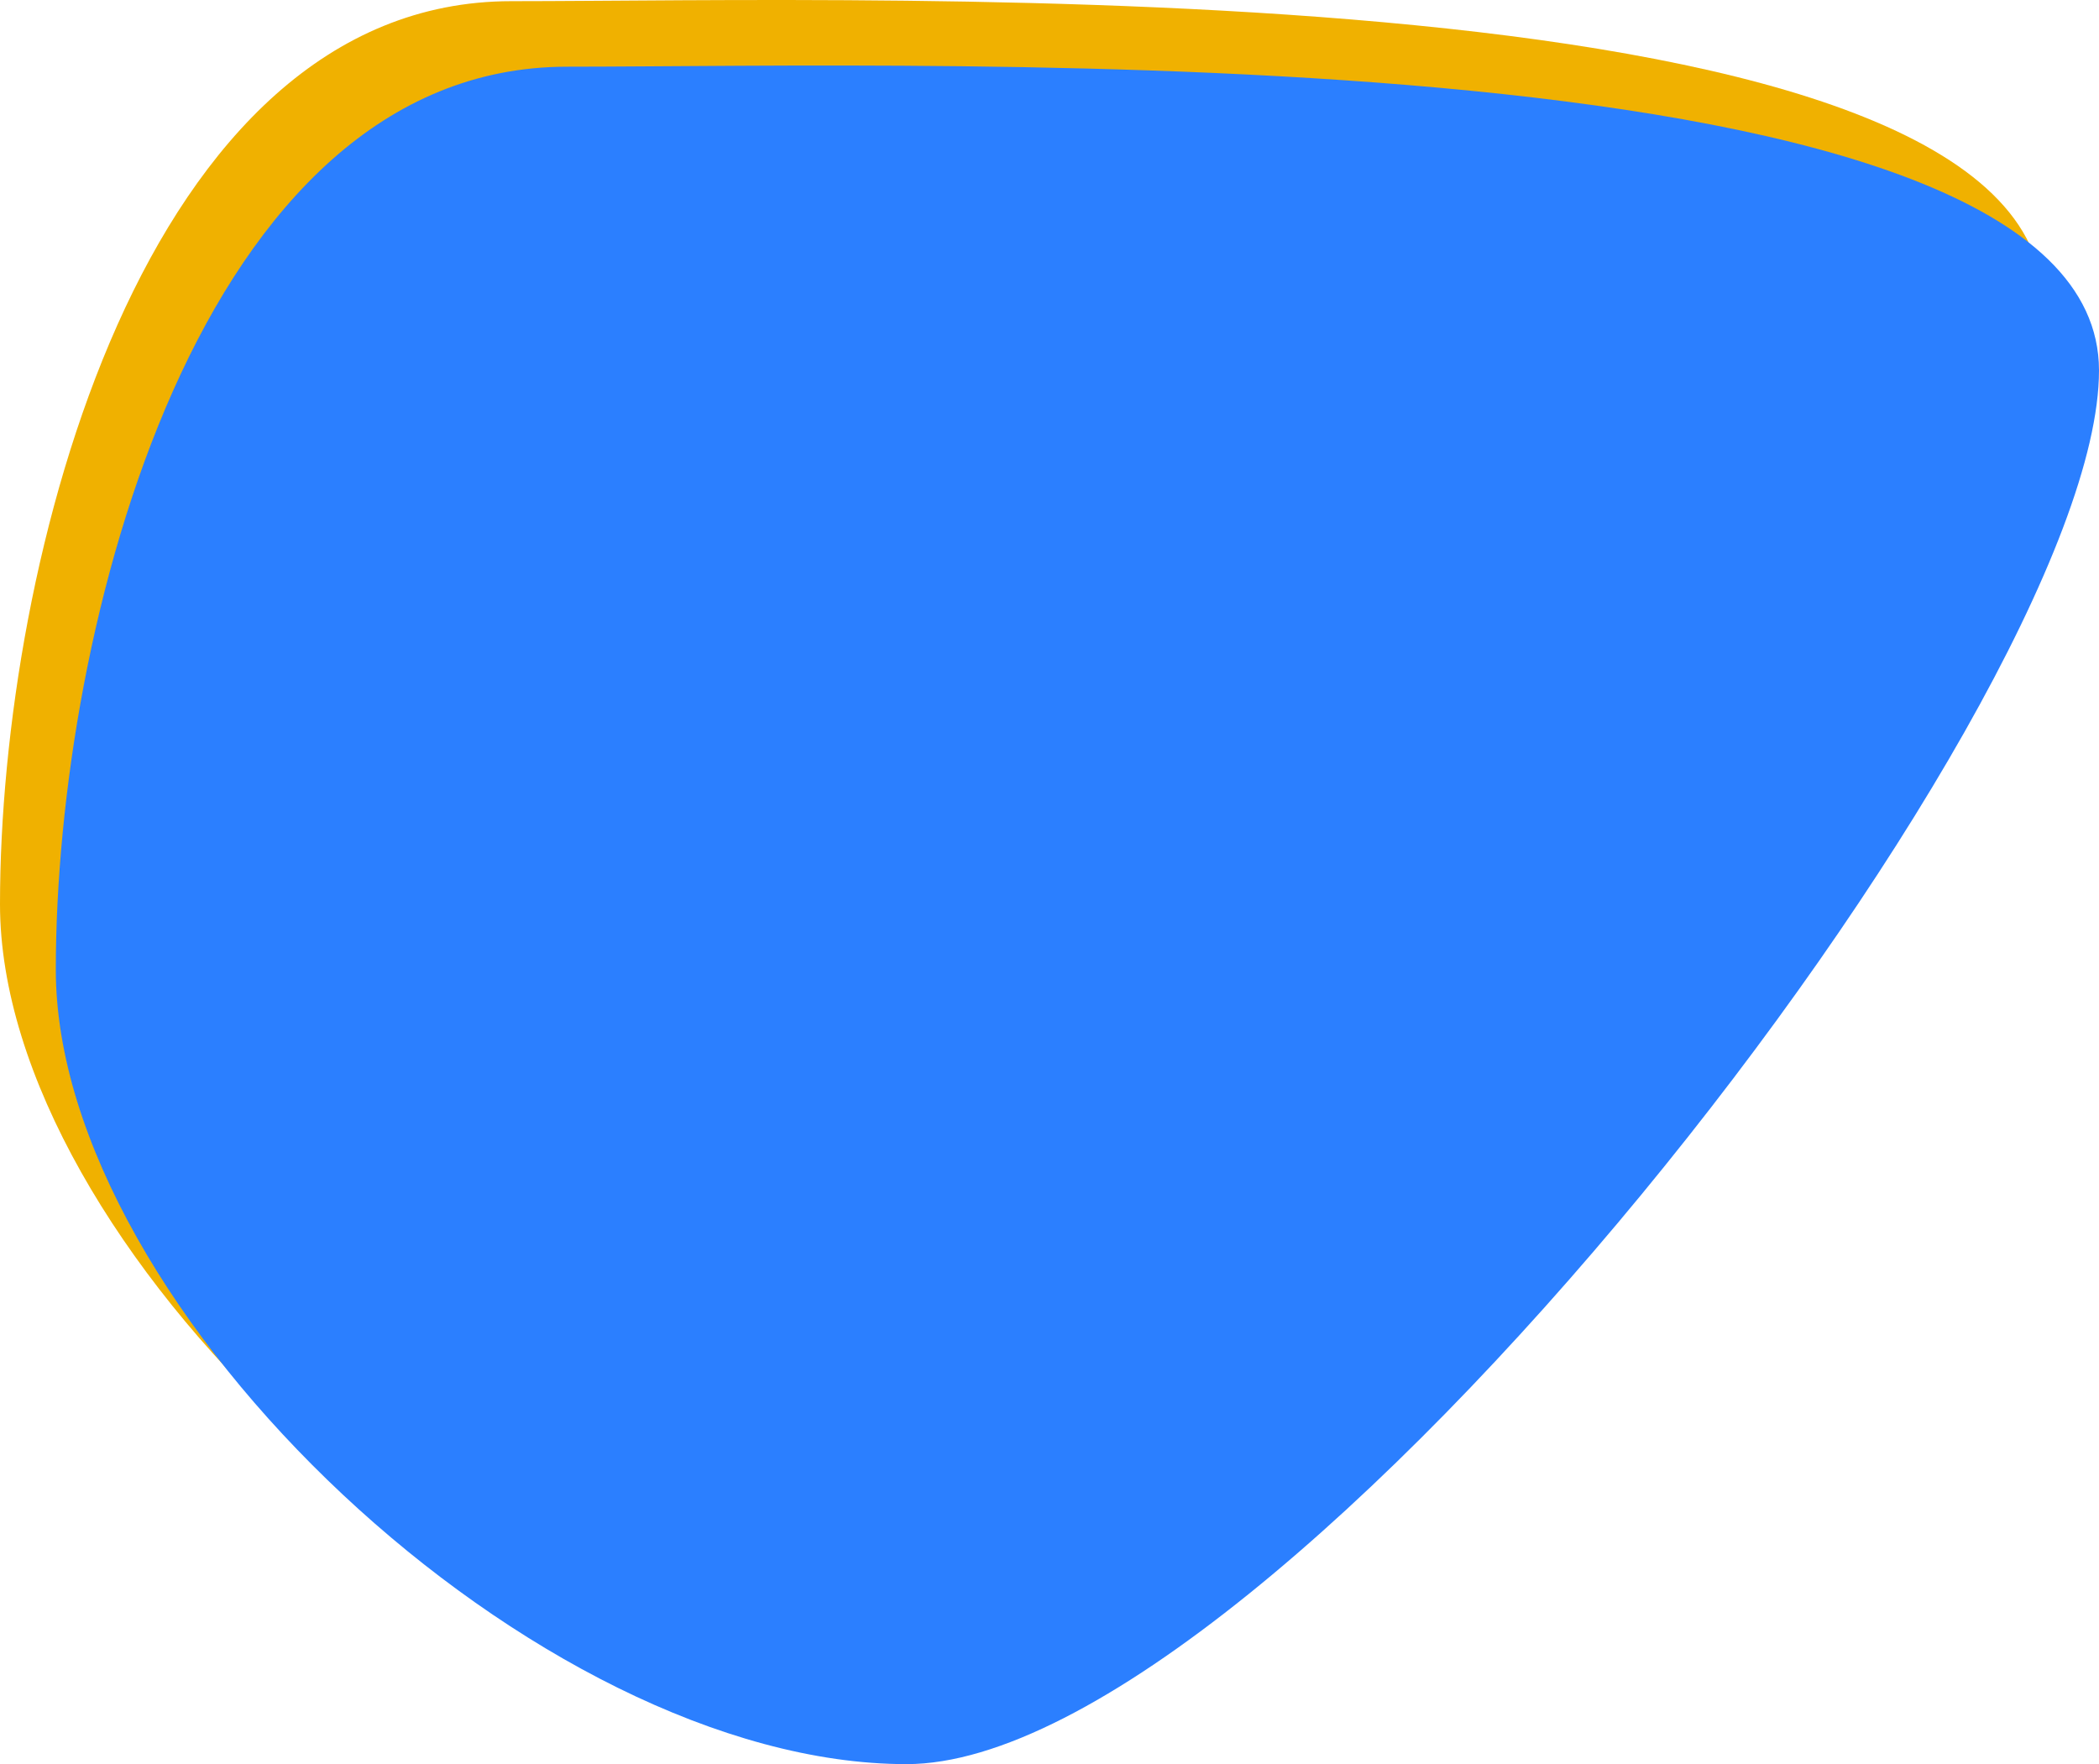 <svg width="865" height="727" viewBox="0 0 865 727" fill="none" xmlns="http://www.w3.org/2000/svg">
<path d="M842 125.658C842 266.069 502.513 700 350.566 700C198.618 700 0 513.014 0 372.603C0 232.192 58.771 0.485 210.719 0.485C362.666 0.485 842 -14.753 842 125.658Z" fill="#F0B100"/>
<path d="M865 152.658C865 293.069 525.513 727 373.566 727C221.618 727 23 540.014 23 399.603C23 259.192 81.771 27.485 233.719 27.485C385.666 27.485 865 12.247 865 152.658Z" fill="#2B7FFF"/>
</svg>
